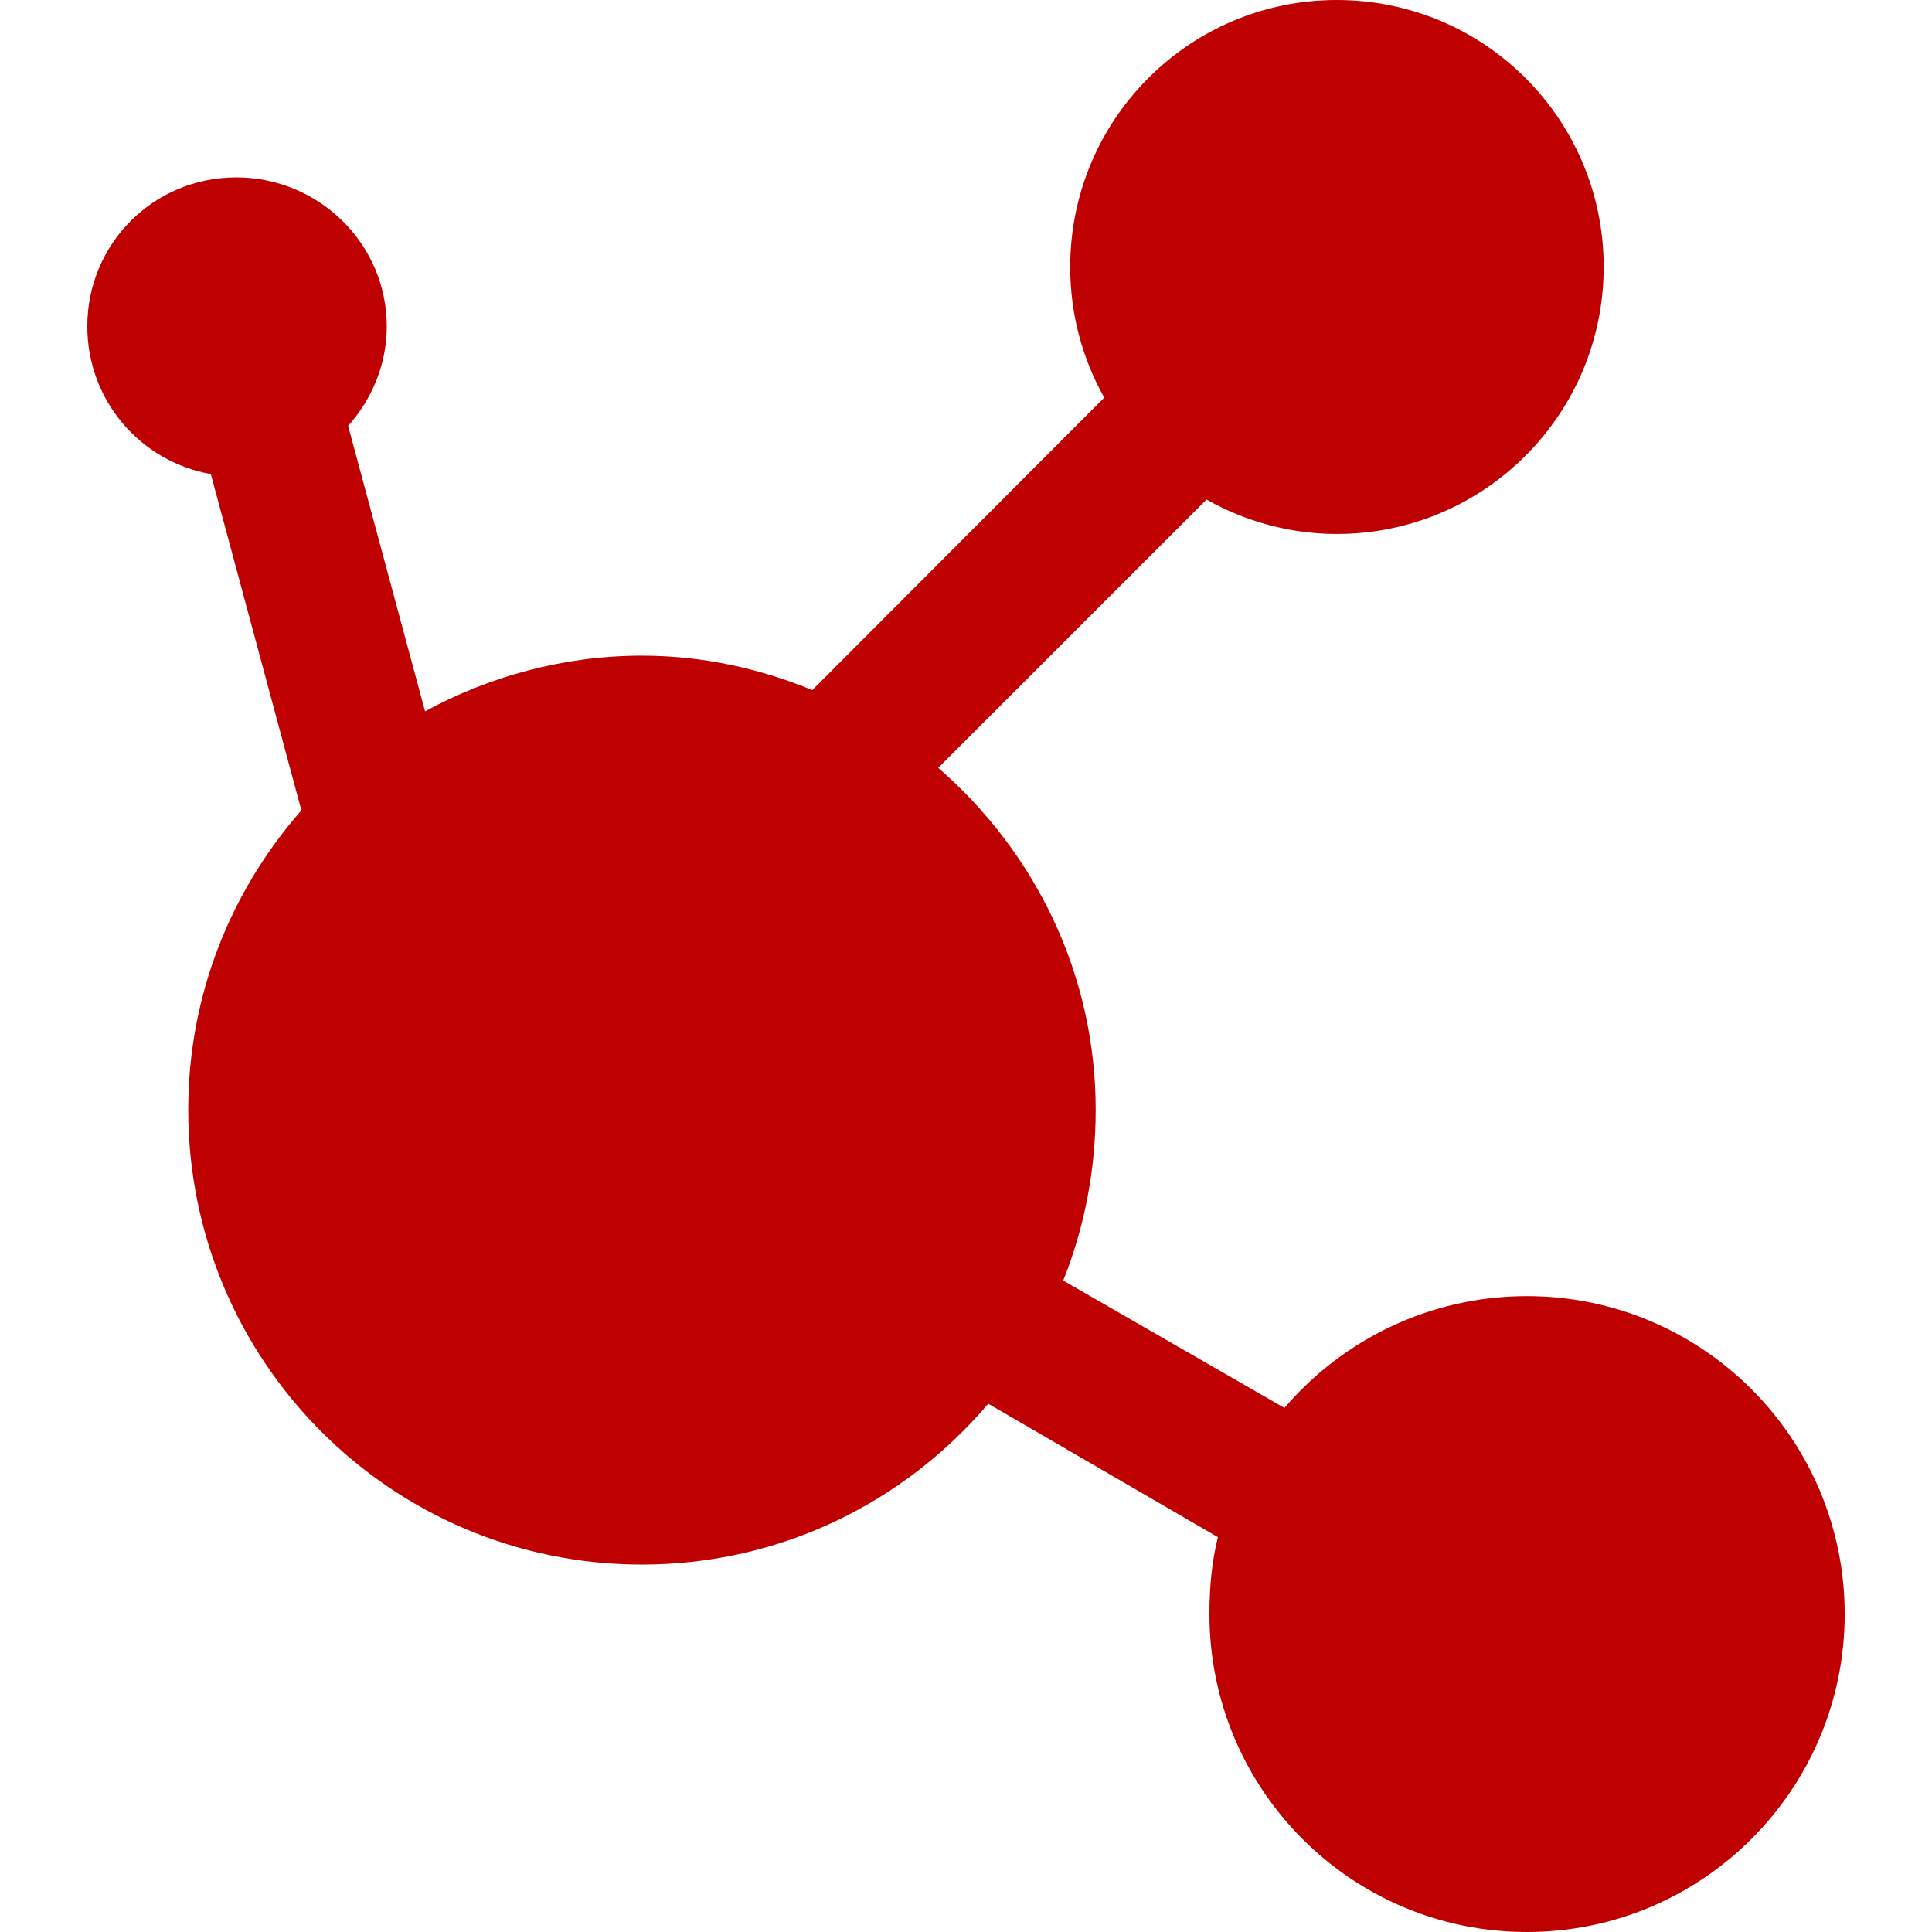 
<svg xmlns="http://www.w3.org/2000/svg" xmlns:xlink="http://www.w3.org/1999/xlink" width="16px" height="16px" viewBox="0 0 16 16" version="1.1">
<g id="surface1">
<path style=" stroke:none;fill-rule:nonzero;fill:#bf0000;fill-opacity:1;" d="M 11.07 0 C 9.852 0 8.863 0.988 8.863 2.211 C 8.863 2.605 8.965 2.973 9.145 3.293 L 6.727 5.715 C 6.289 5.535 5.816 5.43 5.316 5.43 C 4.668 5.43 4.051 5.602 3.52 5.891 L 2.883 3.527 C 3.078 3.309 3.203 3.02 3.203 2.703 C 3.203 2.02 2.641 1.469 1.957 1.469 C 1.27 1.469 0.723 2.02 0.723 2.703 C 0.723 3.316 1.164 3.824 1.746 3.926 L 2.496 6.711 C 1.914 7.375 1.559 8.238 1.559 9.191 C 1.559 11.27 3.238 12.957 5.316 12.957 C 6.465 12.957 7.492 12.441 8.184 11.625 L 10.086 12.73 C 10.035 12.934 10.016 13.148 10.016 13.367 C 10.016 14.82 11.191 16 12.645 16 C 14.098 16 15.277 14.82 15.277 13.367 C 15.277 11.914 14.098 10.734 12.645 10.734 C 11.844 10.734 11.121 11.094 10.637 11.66 L 8.805 10.605 C 8.98 10.168 9.074 9.691 9.074 9.191 C 9.074 8.059 8.566 7.051 7.77 6.359 L 9.992 4.137 C 10.309 4.316 10.68 4.422 11.07 4.422 C 12.293 4.422 13.281 3.43 13.281 2.211 C 13.281 0.988 12.293 0 11.07 0 Z M 11.07 0 "/>
</g>
</svg>
